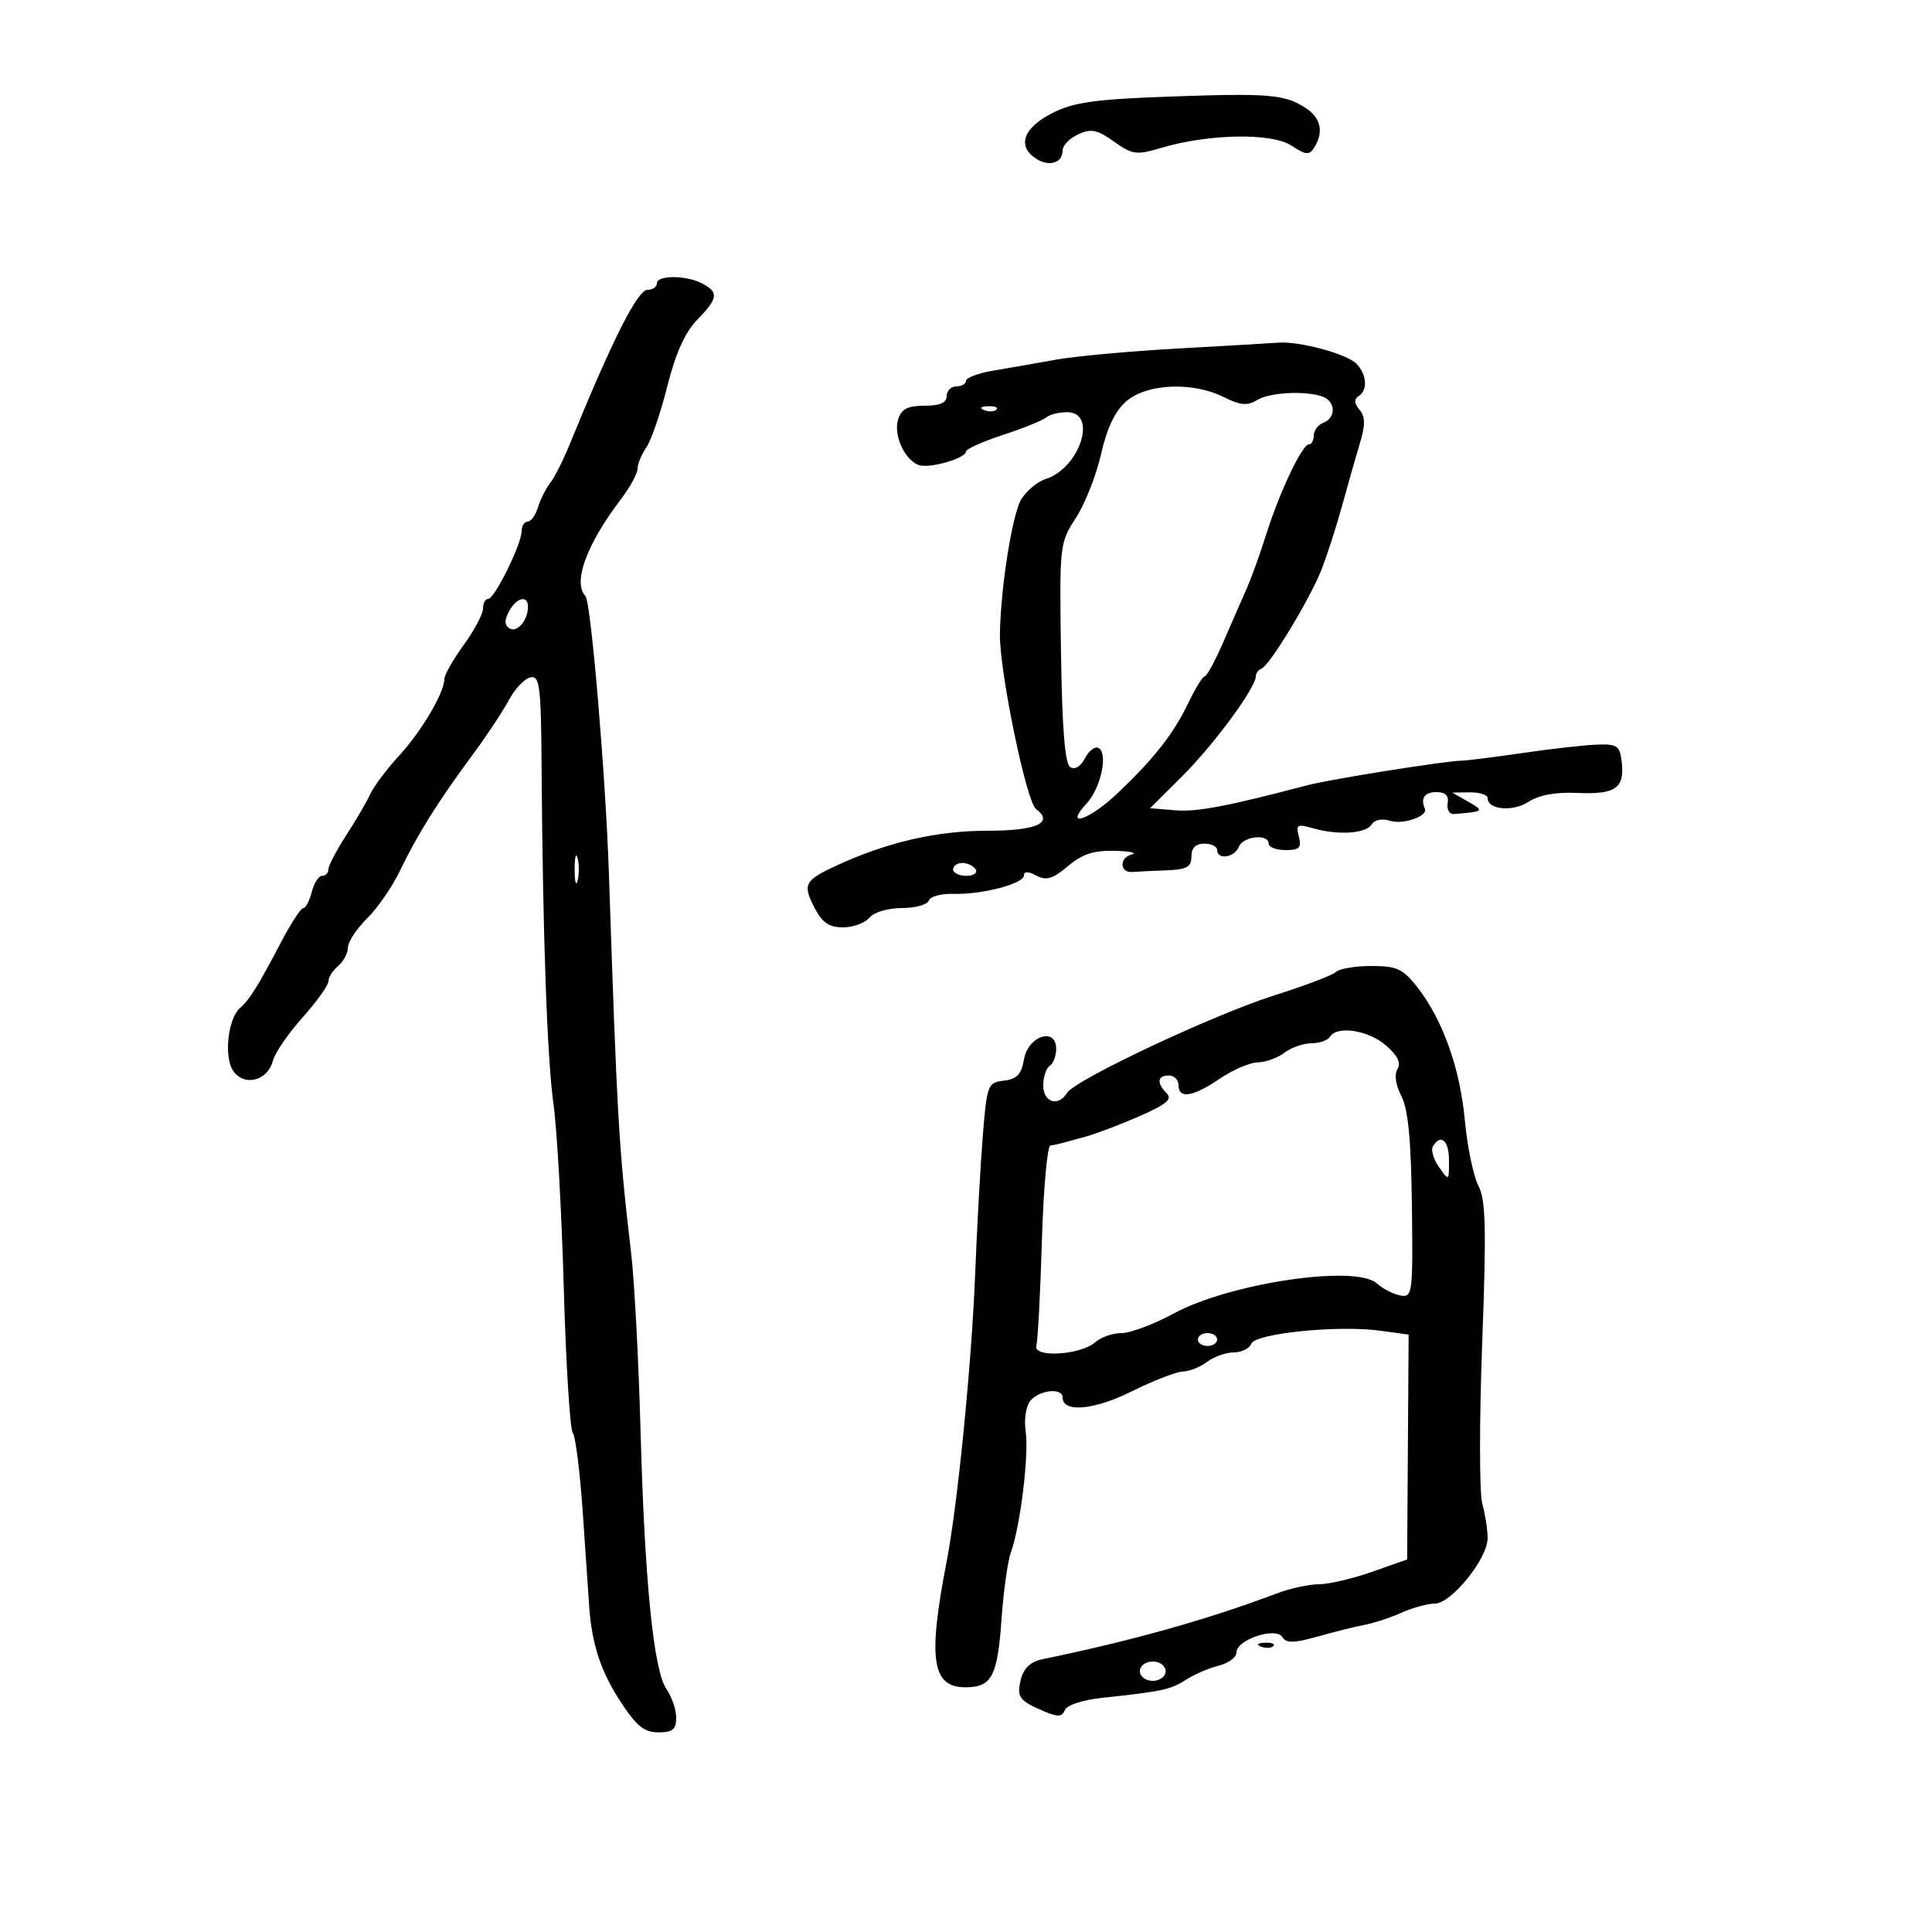<svg xmlns="http://www.w3.org/2000/svg" width="300" height="300" viewBox="0 0 300 300" version="1.1">
	<path d="M 181.500 15 C 170.180 15.404, 166.737 15.883, 163.513 17.502 C 159.058 19.738, 157.916 22.487, 160.620 24.464 C 162.705 25.989, 165 25.416, 165 23.372 C 165 22.594, 166.089 21.461, 167.421 20.854 C 169.431 19.938, 170.373 20.130, 172.976 21.983 C 175.848 24.028, 176.462 24.110, 180.305 22.965 C 187.651 20.775, 197.451 20.594, 200.500 22.592 C 202.768 24.078, 203.306 24.128, 204.070 22.921 C 205.586 20.526, 205.108 18.300, 202.750 16.769 C 199.482 14.648, 197.043 14.445, 181.500 15 M 102 44 C 102 44.550, 101.358 45, 100.574 45 C 98.997 45, 95.144 52.633, 88.462 69 C 87.452 71.475, 86.087 74.175, 85.431 75 C 84.774 75.825, 83.928 77.513, 83.551 78.750 C 83.174 79.987, 82.446 81, 81.933 81 C 81.420 81, 81 81.663, 81 82.473 C 81 84.485, 76.794 93, 75.801 93 C 75.360 93, 75 93.679, 75 94.509 C 75 95.338, 73.650 97.881, 72 100.159 C 70.350 102.436, 69 104.812, 69 105.439 C 69 107.550, 65.452 113.557, 61.964 117.349 C 60.059 119.421, 58.046 122.102, 57.492 123.308 C 56.938 124.514, 55.250 127.404, 53.742 129.730 C 52.234 132.057, 51 134.419, 51 134.980 C 51 135.541, 50.559 136, 50.019 136 C 49.480 136, 48.756 137.125, 48.411 138.500 C 48.066 139.875, 47.476 141, 47.101 141 C 46.725 141, 45.181 143.362, 43.669 146.250 C 40.082 153.101, 38.757 155.233, 37.313 156.477 C 35.358 158.161, 34.715 164.265, 36.270 166.373 C 38.034 168.762, 41.576 167.799, 42.375 164.714 C 42.690 163.496, 44.759 160.475, 46.973 158 C 49.186 155.525, 50.998 152.993, 50.999 152.372 C 50.999 151.752, 51.675 150.685, 52.500 150 C 53.325 149.315, 54.013 148.023, 54.028 147.128 C 54.043 146.232, 55.386 144.195, 57.011 142.600 C 58.637 141.005, 60.957 137.630, 62.166 135.100 C 64.792 129.610, 68.078 124.367, 73.370 117.225 C 75.520 114.323, 78.056 110.498, 79.006 108.725 C 79.956 106.951, 81.468 105.355, 82.367 105.177 C 83.813 104.890, 84.011 106.491, 84.099 119.177 C 84.278 145.222, 84.958 164.405, 85.953 171.500 C 86.494 175.350, 87.209 188.170, 87.543 199.989 C 87.878 211.807, 88.506 221.932, 88.939 222.489 C 89.372 223.045, 90.076 228.675, 90.502 235 C 90.927 241.325, 91.374 247.850, 91.493 249.500 C 91.918 255.373, 93.303 259.565, 96.364 264.250 C 98.830 268.024, 100.036 269, 102.234 269 C 104.446 269, 105 268.544, 105 266.723 C 105 265.470, 104.325 263.481, 103.500 262.304 C 101.488 259.431, 100.101 245.592, 99.460 222 C 99.169 211.275, 98.510 198.900, 97.995 194.500 C 96.073 178.062, 95.843 174.129, 94.544 135.500 C 94.032 120.272, 91.759 93.447, 90.904 92.550 C 88.908 90.453, 91.090 84.505, 96.414 77.524 C 97.836 75.659, 99 73.529, 99 72.789 C 99 72.050, 99.614 70.557, 100.365 69.473 C 101.116 68.388, 102.577 64.125, 103.612 60 C 104.897 54.879, 106.367 51.603, 108.247 49.673 C 111.511 46.321, 111.643 45.414, 109.066 44.035 C 106.597 42.714, 102 42.691, 102 44 M 183 54.112 C 175.575 54.521, 167.025 55.302, 164 55.846 C 160.975 56.391, 156.588 57.157, 154.250 57.550 C 151.912 57.942, 150 58.654, 150 59.132 C 150 59.609, 149.325 60, 148.500 60 C 147.675 60, 147 60.675, 147 61.500 C 147 62.542, 145.952 63, 143.567 63 C 140.949 63, 139.975 63.502, 139.462 65.119 C 138.661 67.645, 140.640 71.765, 142.895 72.265 C 144.795 72.686, 150 71.107, 150 70.109 C 150 69.727, 152.588 68.566, 155.750 67.530 C 158.912 66.494, 161.928 65.276, 162.450 64.823 C 162.973 64.370, 164.435 64, 165.700 64 C 170.501 64, 167.686 72.708, 162.339 74.396 C 161.151 74.771, 159.483 76.139, 158.633 77.437 C 157.222 79.590, 155.375 91.146, 155.267 98.500 C 155.183 104.165, 159.370 124.479, 160.852 125.598 C 163.722 127.766, 160.976 129, 153.279 129 C 145.569 129, 137.955 130.733, 130.256 134.240 C 124.894 136.682, 124.568 137.264, 126.485 140.971 C 127.673 143.269, 128.740 144, 130.903 144 C 132.472 144, 134.315 143.325, 135 142.500 C 135.706 141.649, 137.886 141, 140.039 141 C 142.126 141, 144.007 140.479, 144.219 139.842 C 144.432 139.205, 146.157 138.735, 148.053 138.797 C 152.453 138.942, 159 137.225, 159 135.926 C 159 135.276, 159.670 135.288, 160.928 135.961 C 162.460 136.781, 163.464 136.481, 165.822 134.496 C 168.067 132.607, 169.848 132.028, 173.144 132.116 C 175.540 132.180, 176.688 132.443, 175.695 132.700 C 173.762 133.201, 173.883 135.567, 175.833 135.400 C 176.475 135.345, 178.800 135.233, 181 135.150 C 184.283 135.027, 185 134.642, 185 133 C 185 131.667, 185.667 131, 187 131 C 188.100 131, 189 131.450, 189 132 C 189 133.572, 191.722 133.167, 192.362 131.500 C 192.998 129.842, 197 129.410, 197 131 C 197 131.550, 198.177 132, 199.617 132 C 201.779 132, 202.138 131.637, 201.686 129.909 C 201.200 128.049, 201.436 127.904, 203.820 128.594 C 207.736 129.728, 212.098 129.460, 212.981 128.031 C 213.442 127.285, 214.594 127.054, 215.855 127.454 C 217.882 128.097, 221.764 126.742, 221.250 125.570 C 220.543 123.958, 221.211 123, 223.044 123 C 224.436 123, 224.994 123.558, 224.794 124.750 C 224.632 125.713, 225.063 126.455, 225.750 126.400 C 230.451 126.024, 230.538 125.951, 228 124.500 L 225.500 123.071 228.250 123.035 C 229.762 123.016, 231 123.420, 231 123.933 C 231 125.745, 234.926 126.095, 237.361 124.499 C 238.967 123.447, 241.576 122.973, 244.927 123.126 C 250.822 123.395, 252.287 122.386, 251.828 118.372 C 251.533 115.791, 251.146 115.512, 248 115.622 C 246.075 115.689, 240.900 116.270, 236.500 116.915 C 232.100 117.559, 227.825 118.098, 227 118.113 C 224.351 118.161, 206.619 120.986, 203 121.937 C 190.443 125.236, 185.859 126.102, 182.445 125.820 L 178.583 125.500 183.603 120.500 C 188.473 115.648, 195 106.791, 195 105.033 C 195 104.557, 195.392 104.017, 195.871 103.833 C 197.147 103.345, 203.342 93.141, 205.180 88.500 C 206.051 86.300, 207.504 81.800, 208.409 78.500 C 209.313 75.200, 210.558 70.827, 211.176 68.782 C 212.028 65.962, 212.010 64.716, 211.101 63.621 C 210.285 62.639, 210.237 61.971, 210.951 61.530 C 212.428 60.617, 212.254 58.111, 210.599 56.456 C 209.073 54.931, 201.707 52.953, 198.500 53.208 C 197.400 53.295, 190.425 53.702, 183 54.112 M 174.919 62.286 C 173.155 63.800, 171.909 66.398, 170.979 70.500 C 170.231 73.800, 168.467 78.268, 167.059 80.429 C 164.538 84.300, 164.504 84.609, 164.752 101.371 C 164.927 113.221, 165.365 118.607, 166.195 119.120 C 166.907 119.560, 167.812 119.025, 168.443 117.791 C 169.025 116.654, 169.950 115.899, 170.500 116.112 C 172.131 116.745, 170.996 122.323, 168.741 124.750 C 165.095 128.676, 169.107 127.373, 173.500 123.205 C 179.214 117.784, 182.215 113.961, 184.501 109.192 C 185.601 106.899, 186.761 105.018, 187.079 105.011 C 187.398 105.005, 188.681 102.638, 189.932 99.750 C 191.183 96.862, 192.808 93.150, 193.544 91.500 C 194.280 89.850, 195.660 86.025, 196.611 83 C 198.672 76.438, 202.199 69, 203.248 69 C 203.662 69, 204 68.373, 204 67.607 C 204 66.841, 204.675 65.955, 205.500 65.638 C 207.473 64.881, 207.422 62.376, 205.418 61.607 C 202.832 60.615, 197.108 60.916, 195.135 62.148 C 193.699 63.045, 192.577 62.936, 189.995 61.648 C 185.194 59.252, 178.105 59.552, 174.919 62.286 M 152.813 63.683 C 153.534 63.972, 154.397 63.936, 154.729 63.604 C 155.061 63.272, 154.471 63.036, 153.417 63.079 C 152.252 63.127, 152.015 63.364, 152.813 63.683 M 79.032 94.939 C 78.299 96.309, 78.322 97.081, 79.109 97.567 C 80.285 98.294, 81.959 96.363, 81.985 94.250 C 82.008 92.339, 80.198 92.762, 79.032 94.939 M 89.232 135 C 89.232 136.925, 89.438 137.713, 89.689 136.750 C 89.941 135.787, 89.941 134.213, 89.689 133.250 C 89.438 132.287, 89.232 133.075, 89.232 135 M 148 135 C 148 135.550, 148.927 136, 150.059 136 C 151.191 136, 151.840 135.550, 151.500 135 C 151.160 134.450, 150.234 134, 149.441 134 C 148.648 134, 148 134.450, 148 135 M 207.450 150.921 C 206.928 151.427, 202.675 153.046, 198 154.520 C 188.596 157.483, 166.955 167.652, 165.700 169.697 C 164.340 171.914, 162 171.194, 162 168.559 C 162 167.216, 162.450 165.840, 163 165.500 C 163.550 165.160, 164 163.977, 164 162.871 C 164 159.422, 159.624 160.848, 159.002 164.500 C 158.606 166.824, 157.904 167.568, 155.885 167.803 C 153.376 168.095, 153.254 168.414, 152.614 176.303 C 152.248 180.811, 151.708 190.575, 151.413 198 C 150.862 211.903, 148.697 233.685, 146.990 242.500 C 144.051 257.671, 144.700 262, 149.913 262 C 154.001 262, 154.891 260.321, 155.516 251.422 C 155.822 247.065, 156.482 242.375, 156.982 241 C 158.439 236.996, 159.802 225.789, 159.264 222.241 C 158.985 220.398, 159.308 218.334, 160.008 217.491 C 161.389 215.826, 165 215.457, 165 216.981 C 165 219.401, 169.826 218.984, 175.731 216.055 C 179.117 214.375, 182.701 212.986, 183.694 212.968 C 184.687 212.951, 186.374 212.276, 187.441 211.468 C 188.509 210.661, 190.373 210, 191.584 210 C 192.795 210, 194.018 209.394, 194.302 208.654 C 194.924 207.035, 207.797 205.736, 214.338 206.633 L 218.733 207.235 218.616 224.694 L 218.500 242.153 213.038 244.076 C 210.035 245.134, 206.331 246, 204.809 246 C 203.286 246, 200.344 246.641, 198.270 247.424 C 187.554 251.473, 175.813 254.769, 161.833 257.652 C 160.046 258.021, 158.955 259.042, 158.528 260.746 C 157.827 263.537, 158.220 264.077, 162.166 265.750 C 164.269 266.642, 164.940 266.598, 165.346 265.542 C 165.643 264.768, 168.105 263.963, 171.180 263.635 C 180.522 262.637, 181.800 262.361, 184.173 260.824 C 185.453 259.995, 187.738 259.012, 189.250 258.639 C 190.762 258.267, 192 257.339, 192 256.579 C 192 254.606, 198.118 252.573, 199.130 254.210 C 199.731 255.183, 200.907 255.159, 204.696 254.096 C 207.338 253.355, 210.625 252.539, 212 252.283 C 213.375 252.027, 215.918 251.184, 217.651 250.409 C 219.384 249.634, 221.709 249, 222.817 249 C 225.367 249, 231 242.012, 231 238.849 C 231 237.550, 230.625 235.140, 230.167 233.493 C 229.709 231.847, 229.702 220.675, 230.150 208.667 C 230.821 190.702, 230.717 186.354, 229.564 184.123 C 228.793 182.632, 227.846 178.057, 227.461 173.956 C 226.694 165.796, 224.010 158.296, 220.050 153.250 C 217.840 150.433, 216.893 150, 212.950 150 C 210.447 150, 207.972 150.414, 207.450 150.921 M 206.500 161 C 206.160 161.550, 204.870 162, 203.632 162 C 202.395 162, 200.509 162.661, 199.441 163.468 C 198.374 164.276, 196.507 164.951, 195.294 164.968 C 194.081 164.986, 191.431 166.125, 189.405 167.500 C 185.218 170.341, 183 170.688, 183 168.500 C 183 167.675, 182.325 167, 181.500 167 C 179.701 167, 179.565 168.165, 181.177 169.777 C 182.079 170.679, 181.088 171.507, 176.927 173.328 C 173.942 174.634, 170.150 176.071, 168.500 176.520 C 166.850 176.969, 165.162 177.430, 164.750 177.543 C 164.338 177.657, 163.599 177.806, 163.109 177.875 C 162.619 177.944, 162.021 184.637, 161.780 192.750 C 161.539 200.863, 161.152 208.153, 160.921 208.951 C 160.364 210.873, 167.817 210.433, 170.079 208.411 C 170.947 207.635, 172.780 207, 174.151 207 C 175.523 207, 179.182 205.626, 182.284 203.946 C 190.986 199.233, 210.488 196.339, 213.771 199.274 C 214.722 200.124, 216.381 200.973, 217.457 201.160 C 219.331 201.486, 219.407 200.894, 219.242 187.267 C 219.118 177.022, 218.660 172.243, 217.608 170.208 C 216.715 168.482, 216.479 166.843, 217.002 165.996 C 217.590 165.045, 217.019 163.889, 215.179 162.307 C 212.431 159.943, 207.602 159.216, 206.500 161 M 222.501 177.998 C 222.162 178.547, 222.585 179.997, 223.442 181.221 C 224.990 183.431, 225 183.425, 225 180.223 C 225 177.090, 223.750 175.977, 222.501 177.998 M 186 208 C 186 208.550, 186.675 209, 187.500 209 C 188.325 209, 189 208.550, 189 208 C 189 207.450, 188.325 207, 187.500 207 C 186.675 207, 186 207.450, 186 208 M 195.813 255.683 C 196.534 255.972, 197.397 255.936, 197.729 255.604 C 198.061 255.272, 197.471 255.036, 196.417 255.079 C 195.252 255.127, 195.015 255.364, 195.813 255.683 M 177 259.500 C 177 260.333, 177.889 261, 179 261 C 180.111 261, 181 260.333, 181 259.500 C 181 258.667, 180.111 258, 179 258 C 177.889 258, 177 258.667, 177 259.500" stroke="none" fill="black" fill-rule="evenodd"/>
</svg>